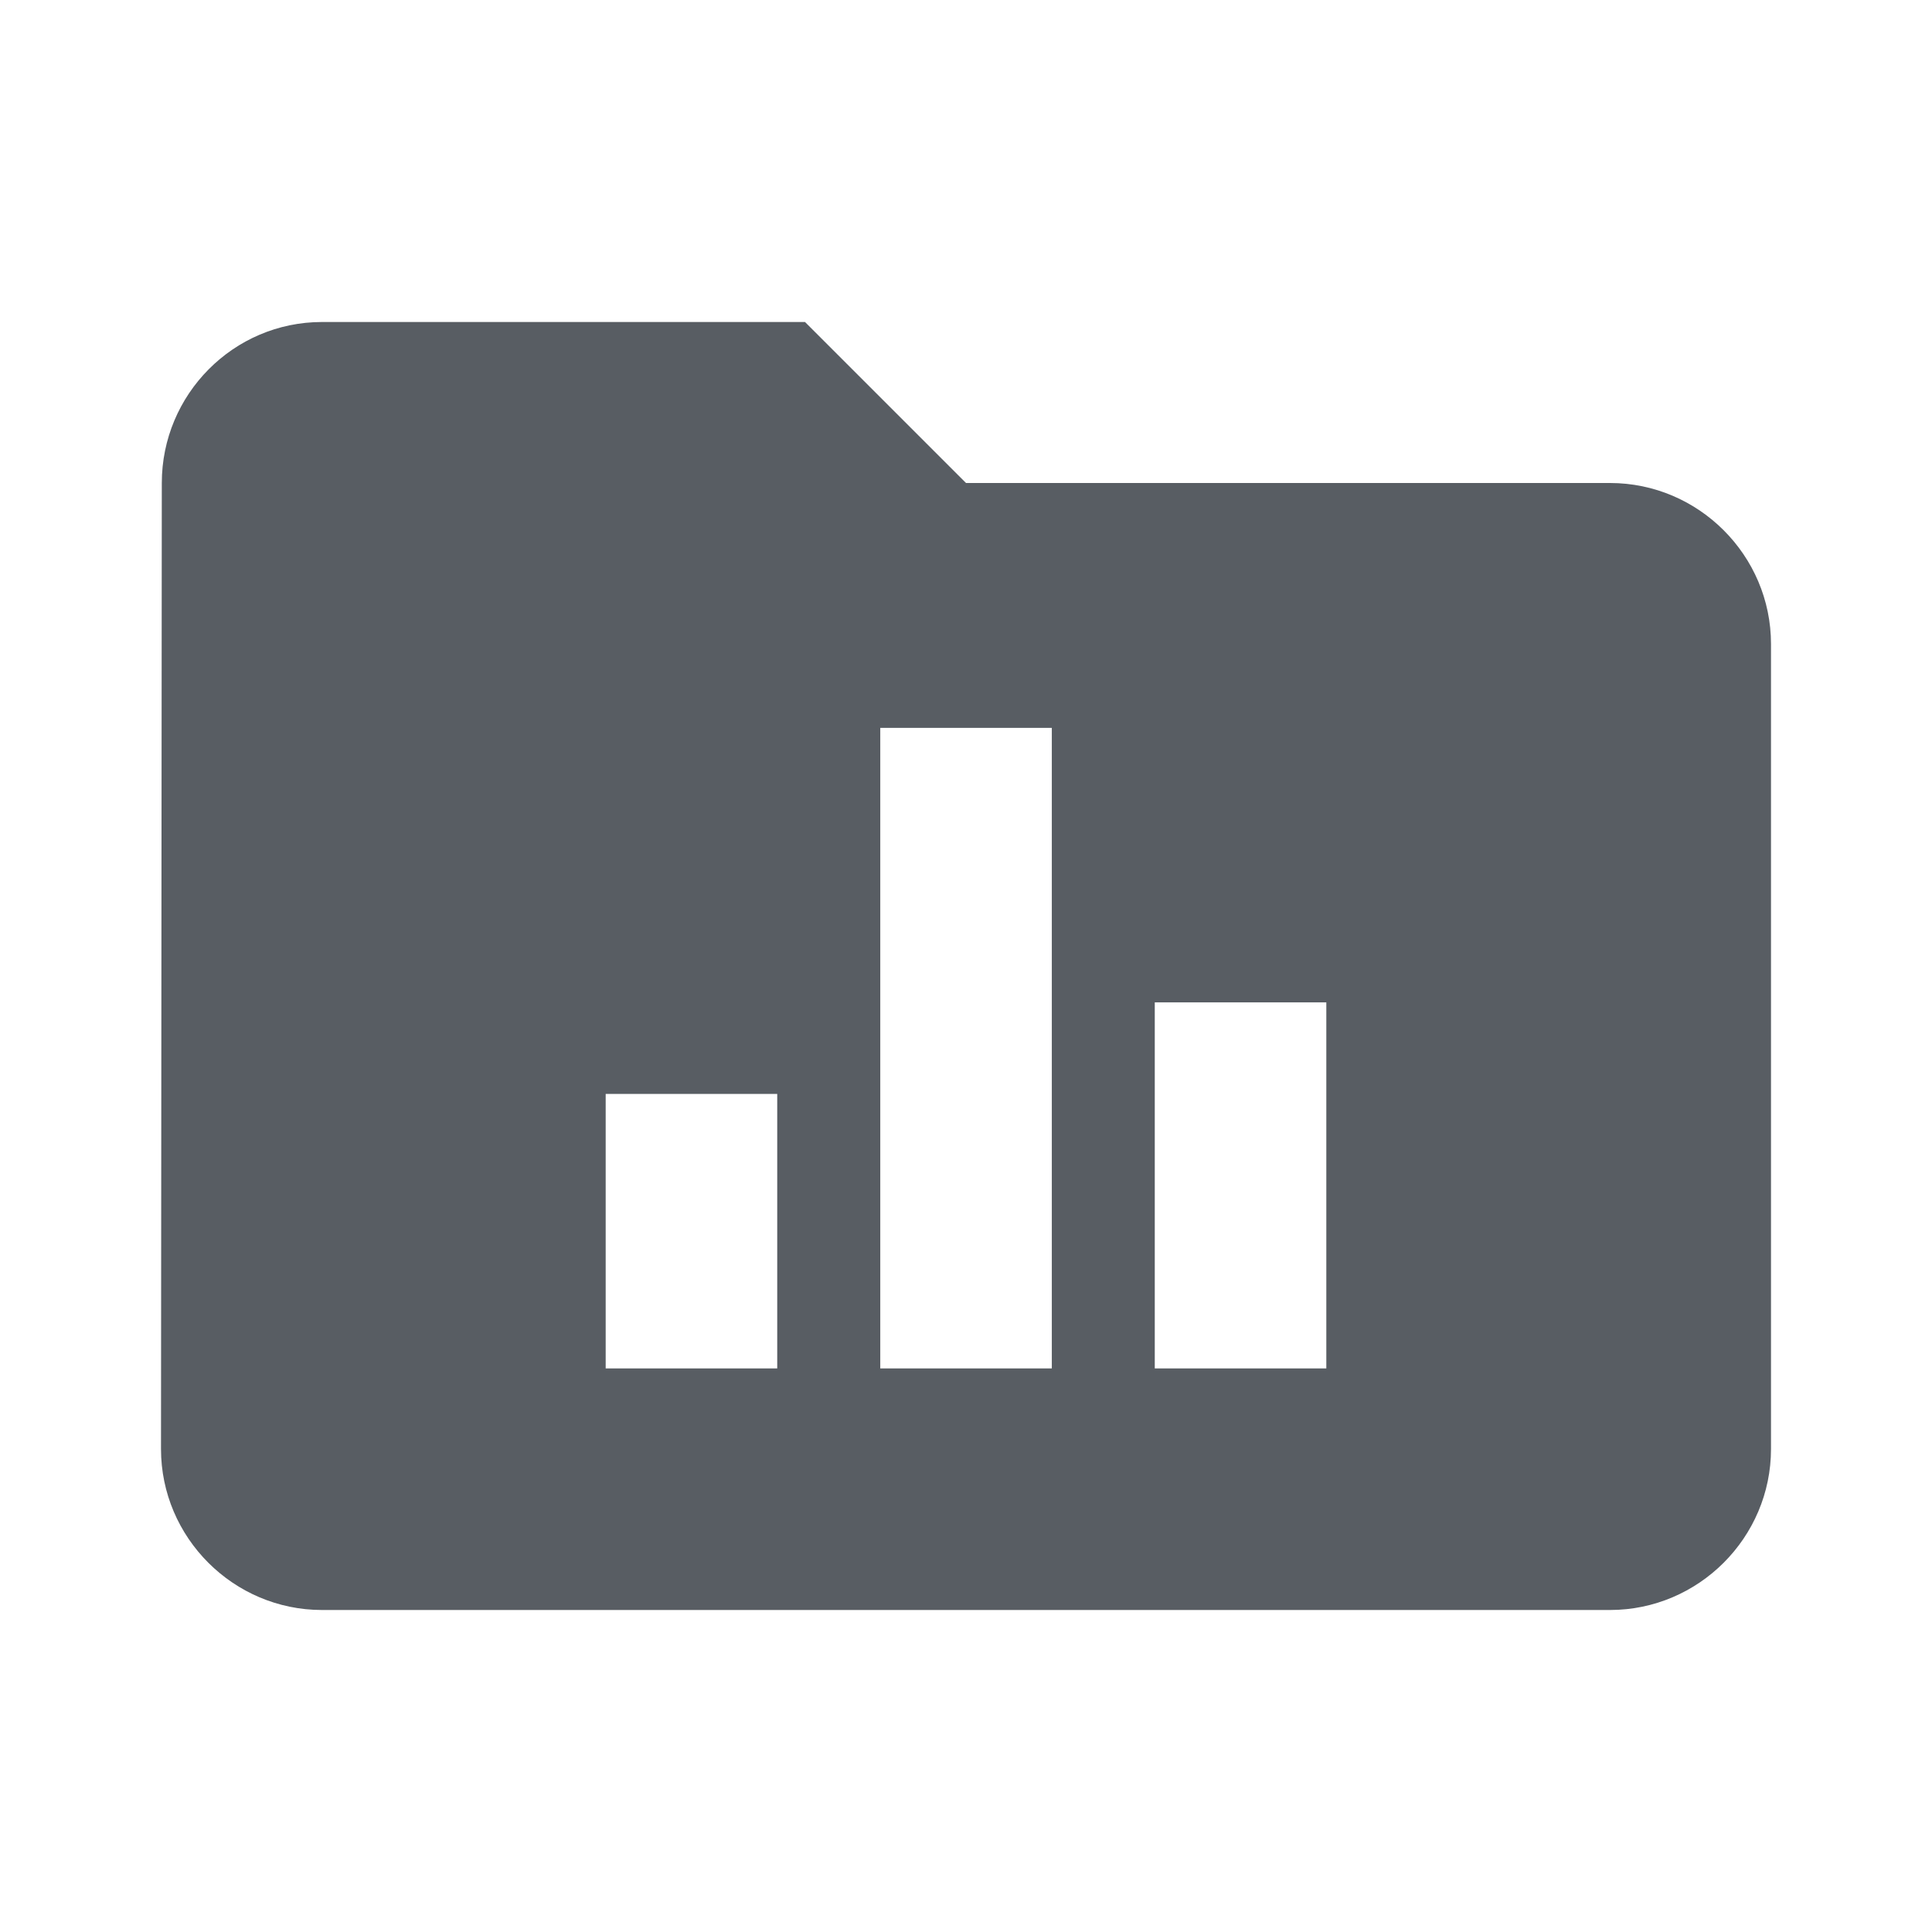 <?xml version="1.0" encoding="utf-8"?>
<!-- Generator: Adobe Illustrator 22.0.1, SVG Export Plug-In . SVG Version: 6.00 Build 0)  -->
<svg version="1.1" id="Layer_1" xmlns="http://www.w3.org/2000/svg" xmlns:xlink="http://www.w3.org/1999/xlink" x="0px" y="0px"
	 viewBox="0 0 24 24" style="enable-background:new 0 0 24 24;" xml:space="preserve">
<style type="text/css">
	.st0{fill:none;}
	.st1{fill:#585D63;}
</style>
<title>metric tree folder@4x</title>
<desc>Created with Sketch.</desc>
<g>
	<path class="st0" d="M0,0v24h24V0H0z M22,18c0,1.1-0.9,2-2,2H4c-1.1,0-2-0.9-2-2L2.01,6
		c0-1.1,0.89-2,1.99-2h6l2,2h8c1.1,0,2,0.9,2,2V18z"/>
	<path class="st1" d="M20,6h-8l-2-2H4C2.9,4,2.01,4.9,2.01,6L2,18c0,1.1,0.9,2,2,2h16
		c1.1,0,2-0.9,2-2V8C22,6.9,21.1,6,20,6z M9.656,16.999H7.524v-3.41h2.131V16.999z M13.066,16.999
		h-2.131V9.042h2.131V16.999z M16.476,16.999h-2.131V12.452h2.131V16.999z"/>
</g>
</svg>
